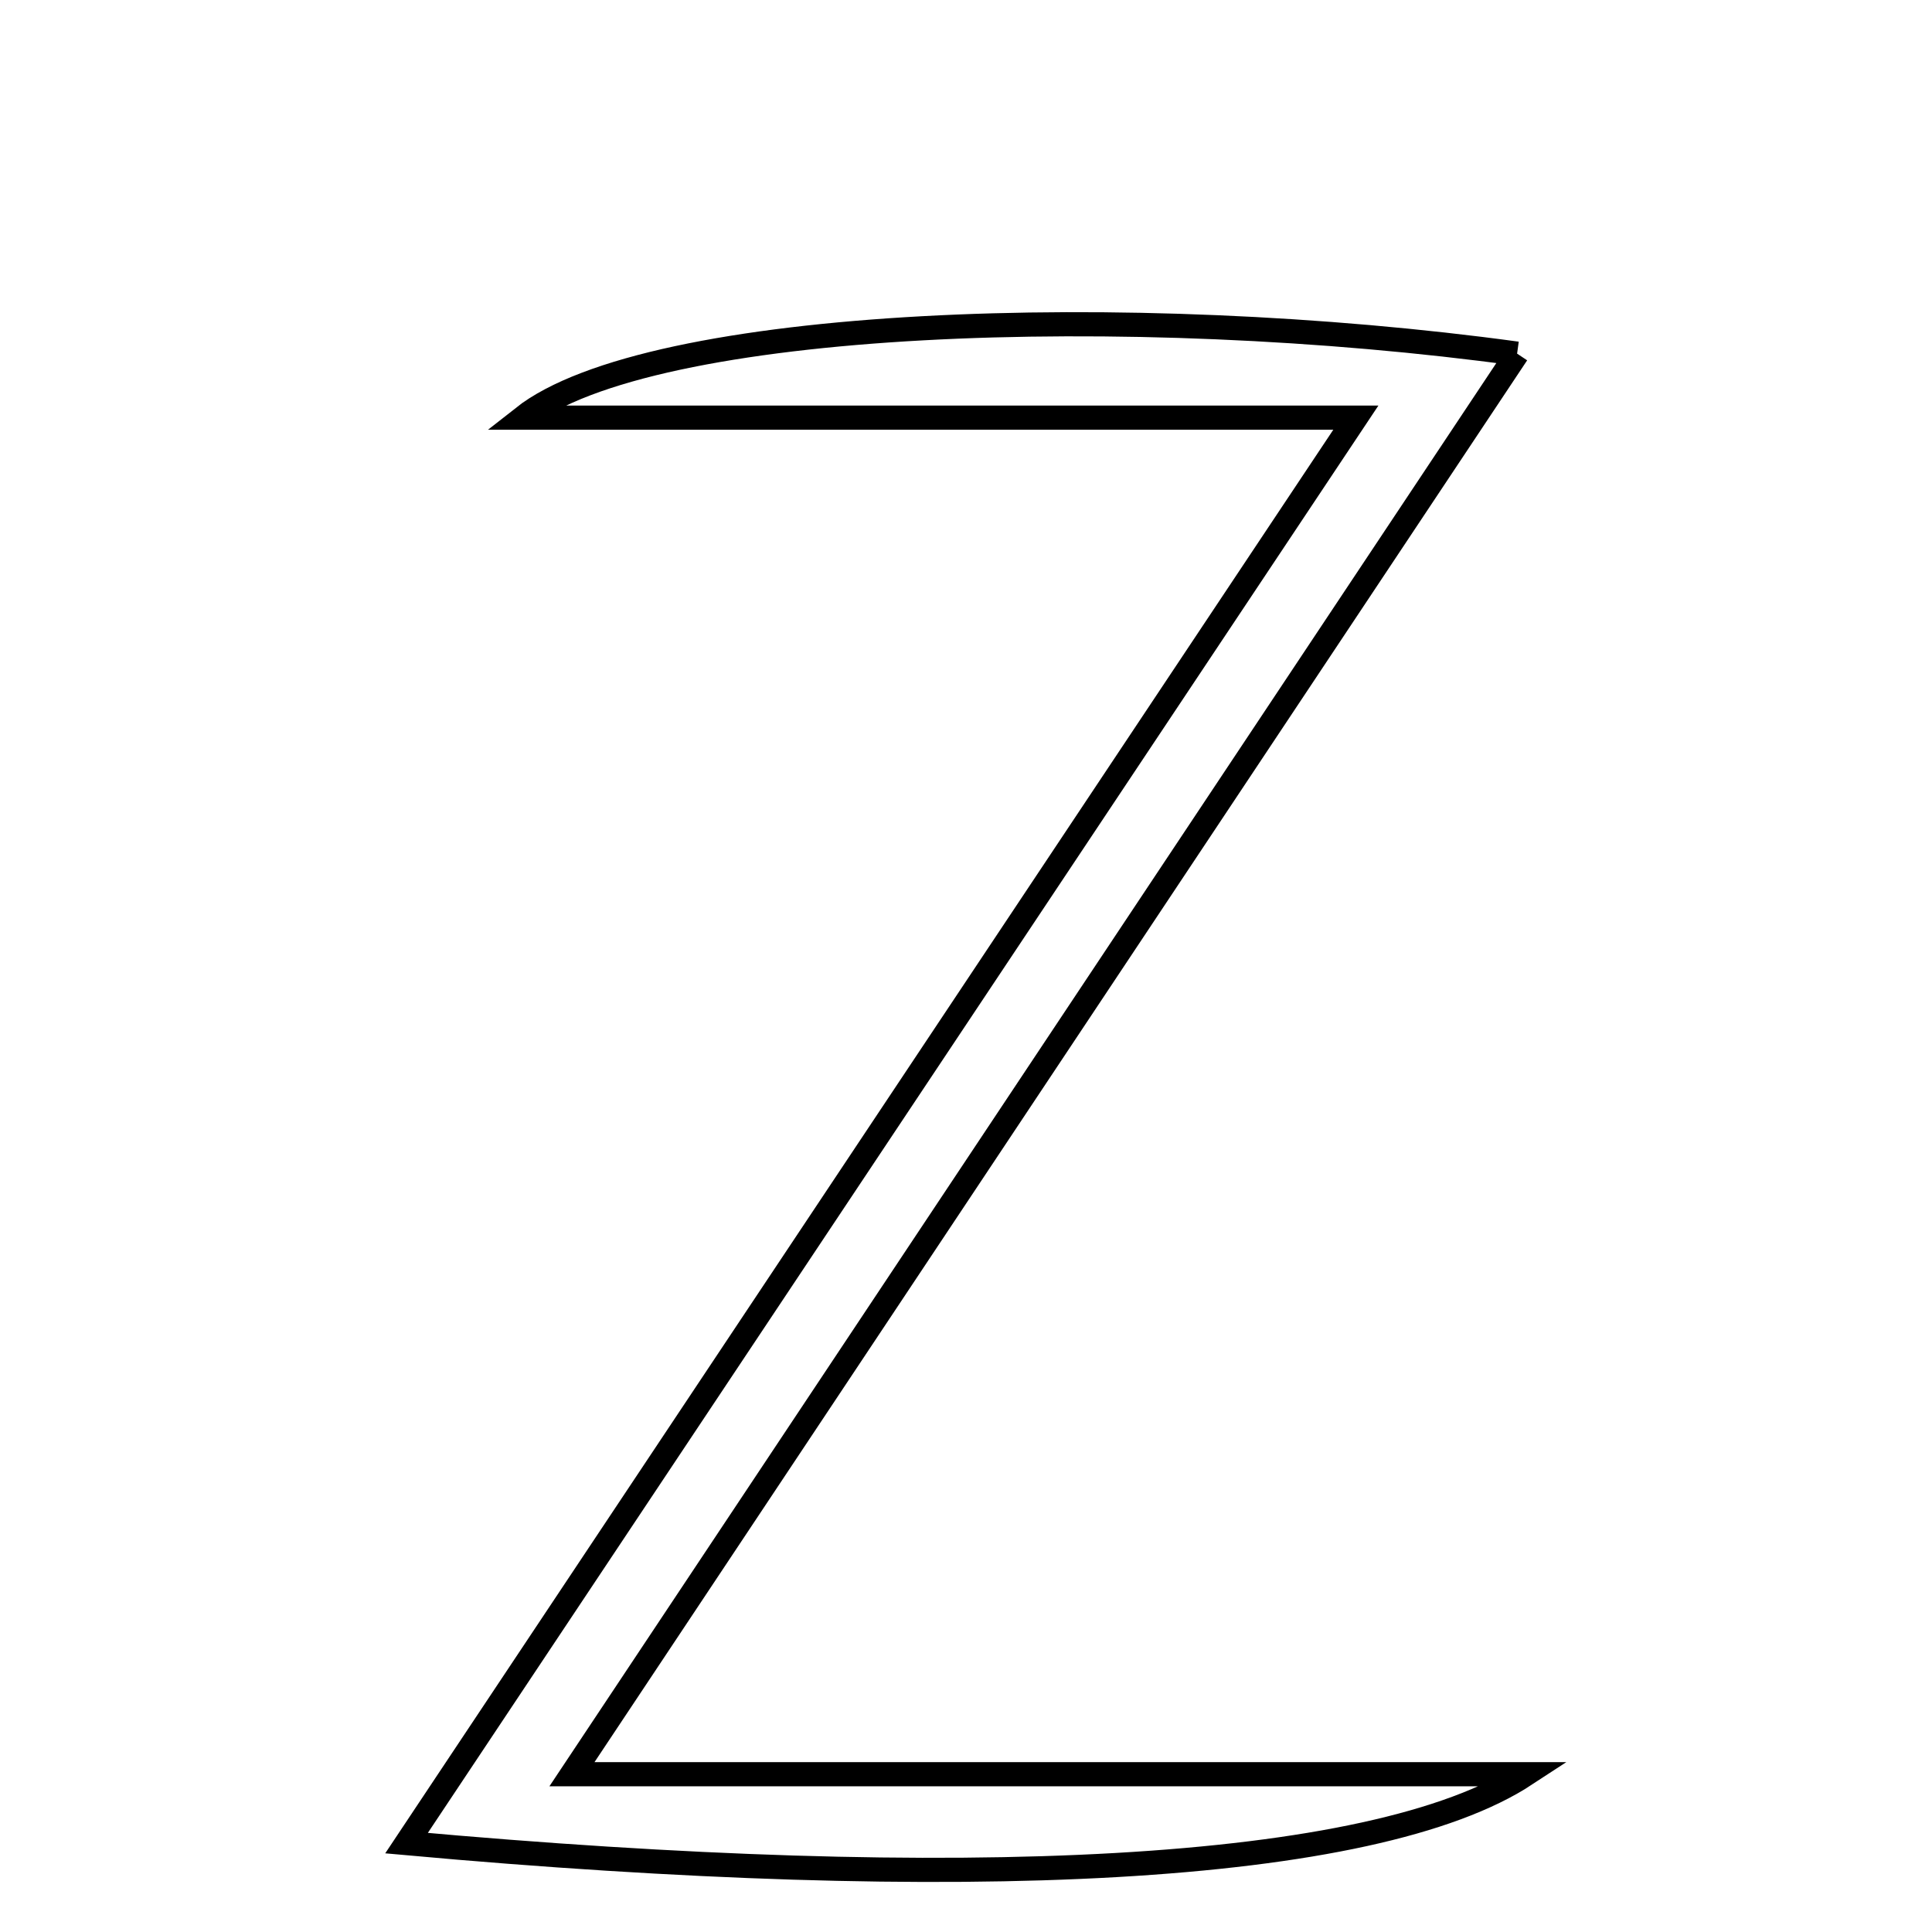 <svg xmlns="http://www.w3.org/2000/svg" viewBox="0.0 0.0 24.0 24.0" height="200px" width="200px"><path fill="none" stroke="black" stroke-width=".3" stroke-opacity="1.0"  filling="0" d="M18.846 4.393 C14.953 10.245 11.181 15.915 7.105 22.04 C11.186 22.04 14.814 22.04 18.955 22.04 C17.058 23.284 11.917 23.519 5.05 22.896 C9.031 16.918 12.762 11.316 16.843 5.188 C13.1 5.188 9.798 5.188 6.495 5.188 C8.072 3.945 14.044 3.736 18.846 4.393"></path></svg>